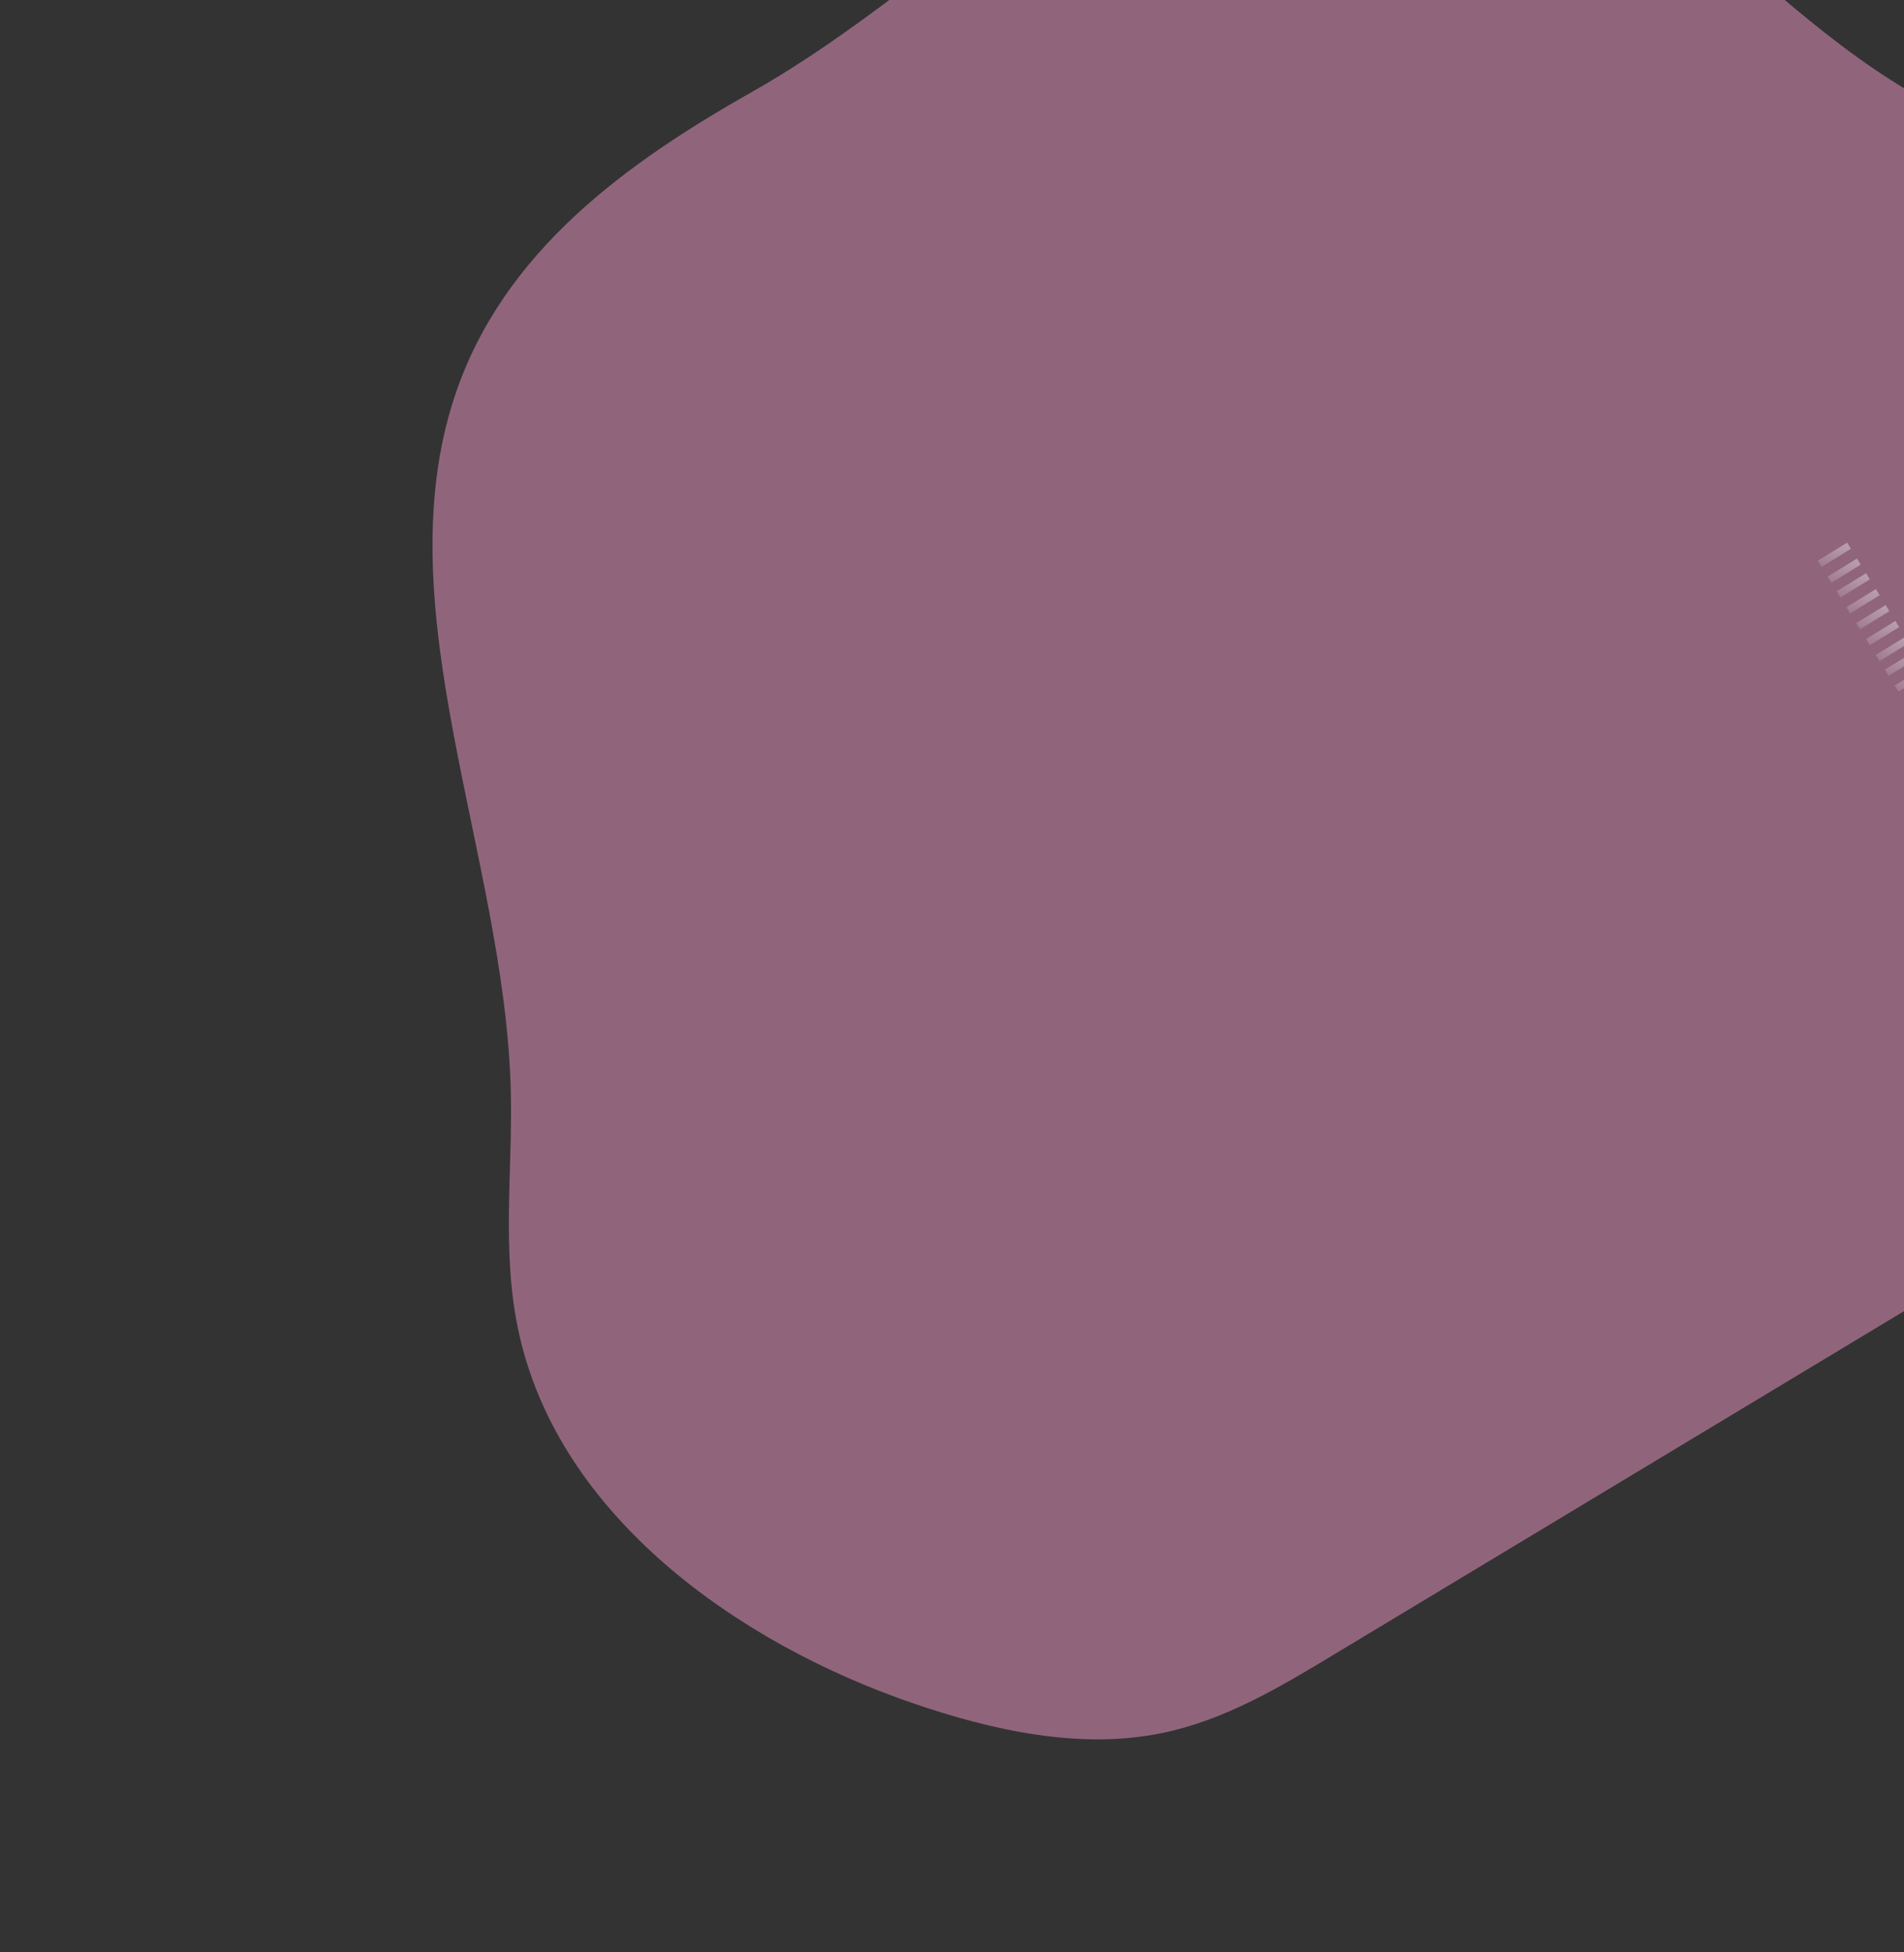 <svg width="1325" height="1358" viewBox="0 0 1325 1358" fill="none" xmlns="http://www.w3.org/2000/svg">
<rect x="0" y="0" width="1325" height="1358" fill="#333333" stroke="none"/>
<path opacity="0.5" d="M316.502 275.469C267.126 423.968 351.017 595.544 355.426 757.541C356.95 813.917 348.753 870.262 360.92 926.348C388.659 1054.79 513.669 1142.85 633.931 1184.33C691.287 1204.13 752.079 1217.19 808.713 1205.54C852.265 1196.58 890.737 1173.62 928.385 1150.88L1588.48 753.449C1662.17 709.065 1741.89 656.248 1759.71 567.259C1772.01 505.964 1751.71 440.022 1730.78 378.042C1705.06 301.882 1674.37 220.876 1611.31 172.097C1539.22 116.261 1444.75 117.65 1363.2 81.389C1230.94 22.714 1137.86 -131.934 999.186 -158.383C934.454 -170.721 870.669 -151.898 812.854 -126.513C703.846 -78.676 625.067 6.359 524.223 63.409C438.026 112.179 350.298 173.808 316.502 275.469Z" fill="#EF99C7"/>
<rect opacity="0.65" x="1265.01" y="390.065" width="24.017" height="5" transform="rotate(-31.641 1265.01 390.065)" fill="url(#paint0_linear_159_13)"/>
<rect opacity="0.65" x="1271.83" y="401.133" width="24.017" height="5" transform="rotate(-31.641 1271.83 401.133)" fill="url(#paint1_linear_159_13)"/>
<rect opacity="0.65" x="1278.12" y="411.349" width="24.017" height="5" transform="rotate(-31.641 1278.12 411.349)" fill="url(#paint2_linear_159_13)"/>
<rect opacity="0.65" x="1284.94" y="422.417" width="24.017" height="5" transform="rotate(-31.641 1284.94 422.417)" fill="url(#paint3_linear_159_13)"/>
<rect opacity="0.65" x="1291.76" y="433.484" width="24.017" height="5" transform="rotate(-31.641 1291.76 433.484)" fill="url(#paint4_linear_159_13)"/>
<rect opacity="0.65" x="1298.58" y="444.552" width="24.017" height="5" transform="rotate(-31.641 1298.58 444.552)" fill="url(#paint5_linear_159_13)"/>
<rect opacity="0.65" x="1305.4" y="455.619" width="24.017" height="5" transform="rotate(-31.641 1305.4 455.619)" fill="url(#paint6_linear_159_13)"/>
<rect opacity="0.65" x="1311.7" y="465.836" width="24.017" height="5" transform="rotate(-31.641 1311.7 465.836)" fill="url(#paint7_linear_159_13)"/>
<rect opacity="0.65" x="1318.51" y="476.903" width="24.017" height="5" transform="rotate(-31.641 1318.51 476.903)" fill="url(#paint8_linear_159_13)"/>
<defs>
<linearGradient id="paint0_linear_159_13" x1="1267.37" y1="411.816" x2="1371.44" y2="322.033" gradientUnits="userSpaceOnUse">
<stop stop-color="white" stop-opacity="0.01"/>
<stop offset="0.07" stop-color="white" stop-opacity="0.22"/>
<stop offset="0.16" stop-color="white" stop-opacity="0.45"/>
<stop offset="0.25" stop-color="white" stop-opacity="0.65"/>
<stop offset="0.33" stop-color="white" stop-opacity="0.8"/>
<stop offset="0.4" stop-color="white" stop-opacity="0.91"/>
<stop offset="0.46" stop-color="white" stop-opacity="0.98"/>
<stop offset="0.51" stop-color="white"/>
</linearGradient>
<linearGradient id="paint1_linear_159_13" x1="1274.19" y1="422.884" x2="1378.26" y2="333.101" gradientUnits="userSpaceOnUse">
<stop stop-color="white" stop-opacity="0.01"/>
<stop offset="0.07" stop-color="white" stop-opacity="0.22"/>
<stop offset="0.16" stop-color="white" stop-opacity="0.45"/>
<stop offset="0.25" stop-color="white" stop-opacity="0.65"/>
<stop offset="0.33" stop-color="white" stop-opacity="0.8"/>
<stop offset="0.4" stop-color="white" stop-opacity="0.91"/>
<stop offset="0.46" stop-color="white" stop-opacity="0.98"/>
<stop offset="0.51" stop-color="white"/>
</linearGradient>
<linearGradient id="paint2_linear_159_13" x1="1280.48" y1="433.121" x2="1384.55" y2="343.338" gradientUnits="userSpaceOnUse">
<stop stop-color="white" stop-opacity="0.01"/>
<stop offset="0.07" stop-color="white" stop-opacity="0.22"/>
<stop offset="0.16" stop-color="white" stop-opacity="0.45"/>
<stop offset="0.25" stop-color="white" stop-opacity="0.65"/>
<stop offset="0.33" stop-color="white" stop-opacity="0.8"/>
<stop offset="0.4" stop-color="white" stop-opacity="0.91"/>
<stop offset="0.46" stop-color="white" stop-opacity="0.98"/>
<stop offset="0.51" stop-color="white"/>
</linearGradient>
<linearGradient id="paint3_linear_159_13" x1="1287.3" y1="444.188" x2="1391.37" y2="354.406" gradientUnits="userSpaceOnUse">
<stop stop-color="white" stop-opacity="0.01"/>
<stop offset="0.07" stop-color="white" stop-opacity="0.22"/>
<stop offset="0.16" stop-color="white" stop-opacity="0.45"/>
<stop offset="0.25" stop-color="white" stop-opacity="0.65"/>
<stop offset="0.33" stop-color="white" stop-opacity="0.8"/>
<stop offset="0.4" stop-color="white" stop-opacity="0.91"/>
<stop offset="0.46" stop-color="white" stop-opacity="0.98"/>
<stop offset="0.51" stop-color="white"/>
</linearGradient>
<linearGradient id="paint4_linear_159_13" x1="1294.07" y1="455.235" x2="1398.4" y2="365.513" gradientUnits="userSpaceOnUse">
<stop stop-color="white" stop-opacity="0.01"/>
<stop offset="0.07" stop-color="white" stop-opacity="0.22"/>
<stop offset="0.16" stop-color="white" stop-opacity="0.45"/>
<stop offset="0.25" stop-color="white" stop-opacity="0.65"/>
<stop offset="0.33" stop-color="white" stop-opacity="0.8"/>
<stop offset="0.4" stop-color="white" stop-opacity="0.91"/>
<stop offset="0.46" stop-color="white" stop-opacity="0.98"/>
<stop offset="0.51" stop-color="white"/>
</linearGradient>
<linearGradient id="paint5_linear_159_13" x1="1300.89" y1="466.303" x2="1405.22" y2="376.58" gradientUnits="userSpaceOnUse">
<stop stop-color="white" stop-opacity="0.01"/>
<stop offset="0.07" stop-color="white" stop-opacity="0.22"/>
<stop offset="0.16" stop-color="white" stop-opacity="0.45"/>
<stop offset="0.25" stop-color="white" stop-opacity="0.65"/>
<stop offset="0.33" stop-color="white" stop-opacity="0.8"/>
<stop offset="0.4" stop-color="white" stop-opacity="0.91"/>
<stop offset="0.46" stop-color="white" stop-opacity="0.98"/>
<stop offset="0.51" stop-color="white"/>
</linearGradient>
<linearGradient id="paint6_linear_159_13" x1="1307.71" y1="477.37" x2="1412.04" y2="387.648" gradientUnits="userSpaceOnUse">
<stop stop-color="white" stop-opacity="0.01"/>
<stop offset="0.07" stop-color="white" stop-opacity="0.22"/>
<stop offset="0.16" stop-color="white" stop-opacity="0.45"/>
<stop offset="0.25" stop-color="white" stop-opacity="0.65"/>
<stop offset="0.33" stop-color="white" stop-opacity="0.8"/>
<stop offset="0.4" stop-color="white" stop-opacity="0.91"/>
<stop offset="0.46" stop-color="white" stop-opacity="0.98"/>
<stop offset="0.51" stop-color="white"/>
</linearGradient>
<linearGradient id="paint7_linear_159_13" x1="1314.01" y1="487.586" x2="1418.34" y2="397.864" gradientUnits="userSpaceOnUse">
<stop stop-color="white" stop-opacity="0.01"/>
<stop offset="0.07" stop-color="white" stop-opacity="0.22"/>
<stop offset="0.16" stop-color="white" stop-opacity="0.45"/>
<stop offset="0.25" stop-color="white" stop-opacity="0.65"/>
<stop offset="0.33" stop-color="white" stop-opacity="0.8"/>
<stop offset="0.4" stop-color="white" stop-opacity="0.91"/>
<stop offset="0.46" stop-color="white" stop-opacity="0.98"/>
<stop offset="0.51" stop-color="white"/>
</linearGradient>
<linearGradient id="paint8_linear_159_13" x1="1320.82" y1="498.654" x2="1425.16" y2="408.931" gradientUnits="userSpaceOnUse">
<stop stop-color="white" stop-opacity="0.01"/>
<stop offset="0.07" stop-color="white" stop-opacity="0.22"/>
<stop offset="0.16" stop-color="white" stop-opacity="0.45"/>
<stop offset="0.25" stop-color="white" stop-opacity="0.65"/>
<stop offset="0.33" stop-color="white" stop-opacity="0.8"/>
<stop offset="0.4" stop-color="white" stop-opacity="0.91"/>
<stop offset="0.46" stop-color="white" stop-opacity="0.98"/>
<stop offset="0.51" stop-color="white"/>
</linearGradient>
</defs>
</svg>
